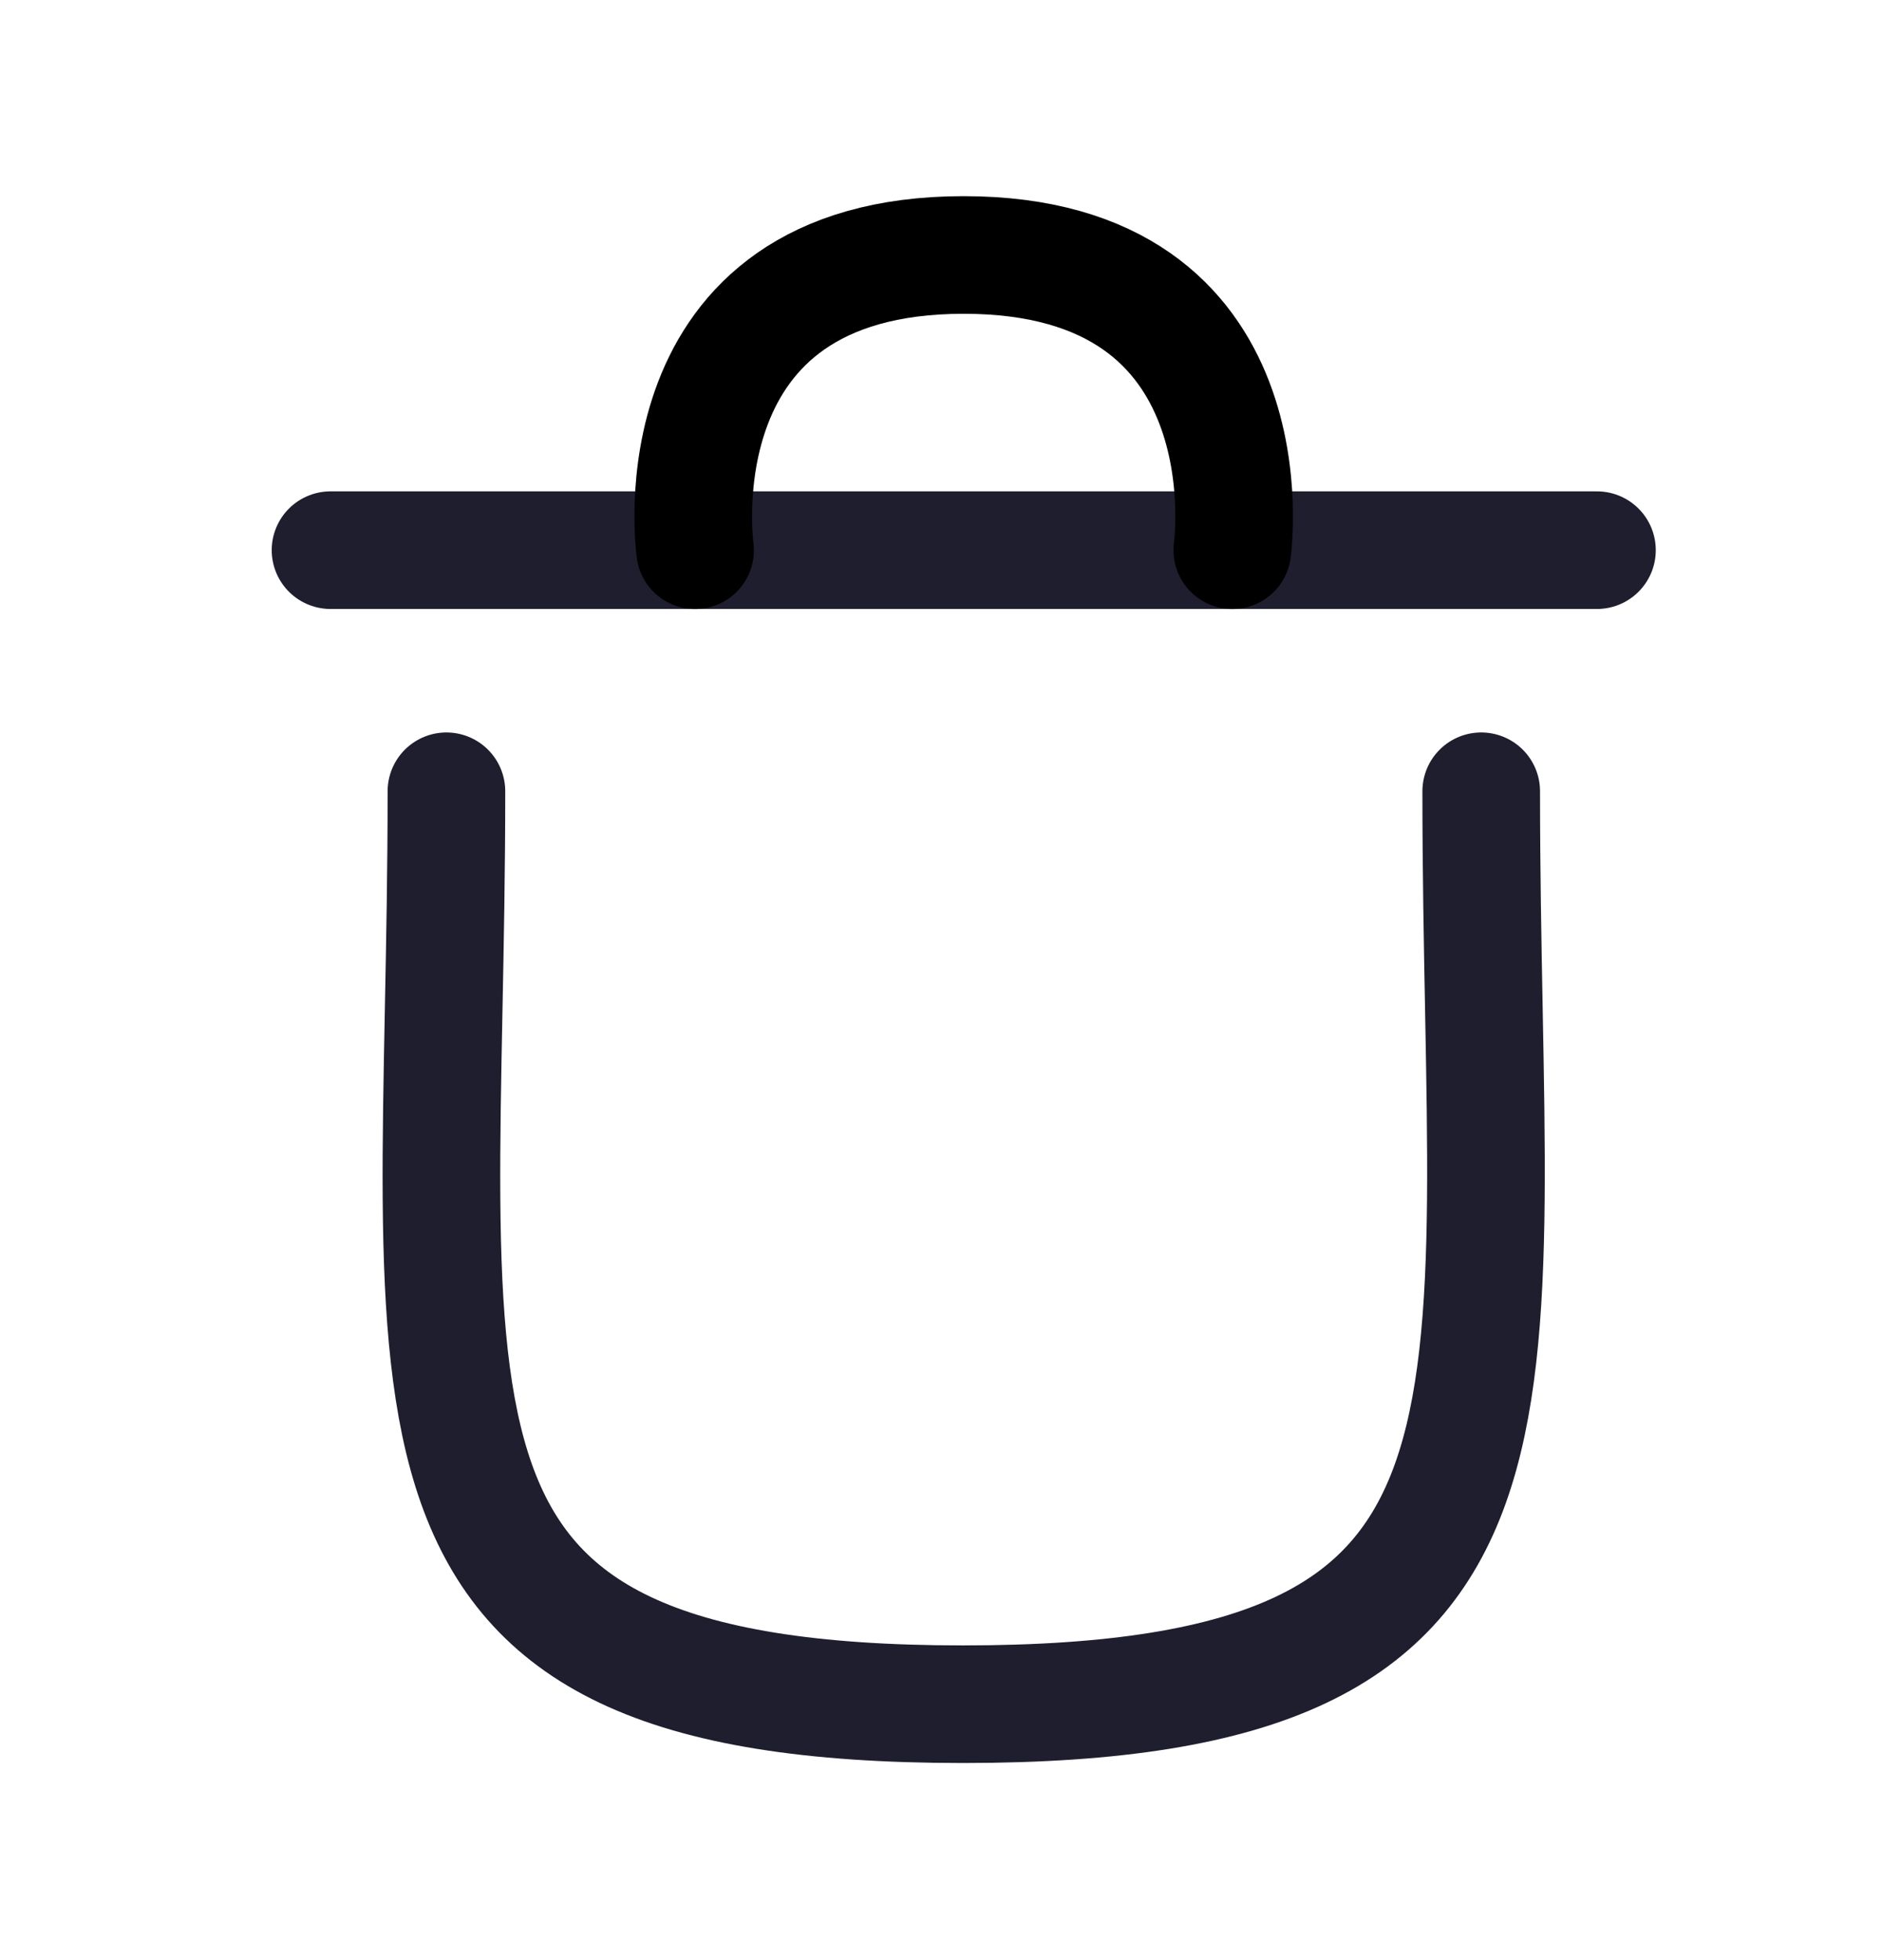 <svg width="24" height="25" viewBox="0 0 24 25" fill="none" xmlns="http://www.w3.org/2000/svg">
<g id="Iconly/Curved/Light/Delete">
<g id="Delete">
<path id="Stroke 1" d="M18.889 10.092C18.889 18.111 20.043 21.736 12.28 21.736C4.515 21.736 5.693 18.111 5.693 10.092" stroke="#1F1E2E" stroke-width="1.5" stroke-linecap="round" stroke-linejoin="round"/>
<path id="Stroke 3" d="M20.365 7.017H4.215" stroke="#1F1E2E" stroke-width="1.5" stroke-linecap="round" stroke-linejoin="round"/>
<path id="Stroke 5" d="M15.715 7.018C15.715 7.018 16.243 3.252 12.289 3.252C8.336 3.252 8.864 7.018 8.864 7.018" stroke="black" stroke-width="1.5" stroke-linecap="round" stroke-linejoin="round"/>
</g>
</g>
</svg>
